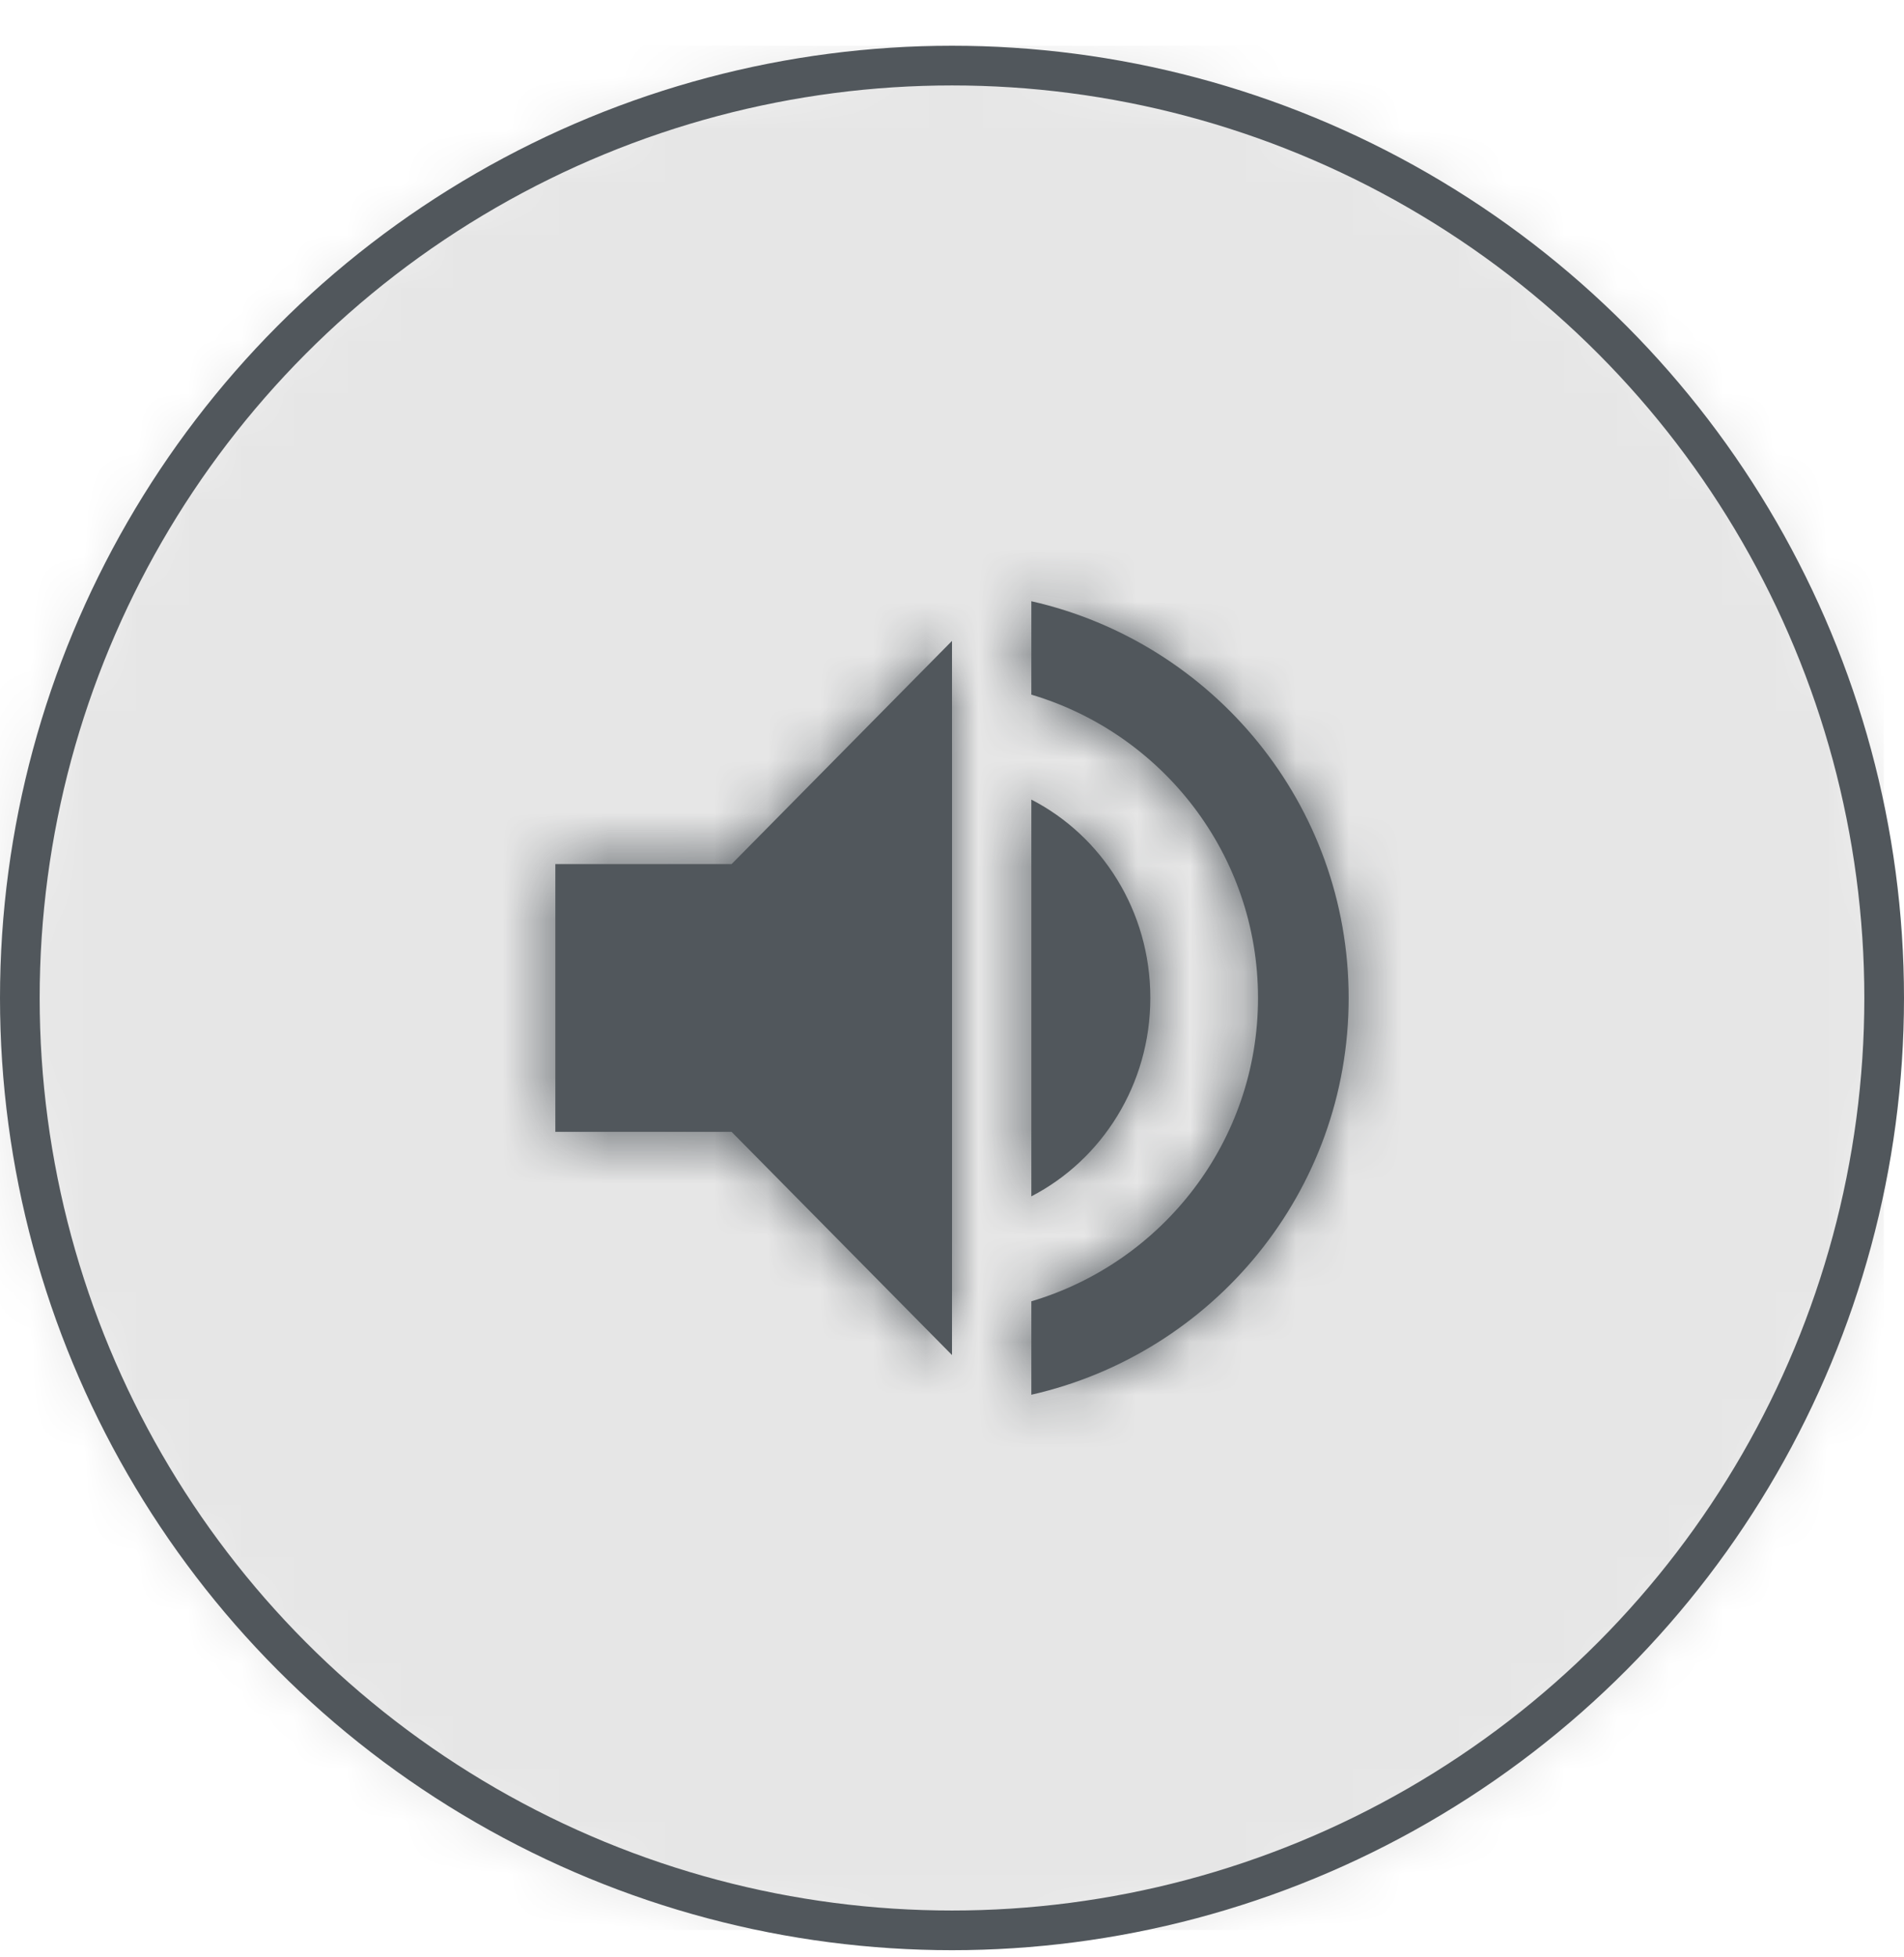 <?xml version="1.0" encoding="UTF-8"?>
<svg width="36px" height="37px" viewBox="0 0 36 37" version="1.1" xmlns="http://www.w3.org/2000/svg" xmlns:xlink="http://www.w3.org/1999/xlink">
    <!-- Generator: Sketch 53.2 (72643) - https://sketchapp.com -->
    <title>Components/Forms/Buttons/In-call/Speaker</title>
    <desc>Created with Sketch.</desc>
    <defs>
        <circle id="path-1" cx="18" cy="18" r="18"></circle>
        <circle id="path-3" cx="17.932" cy="17.932" r="18"></circle>
        <path d="M10.5,3.266 L10.5,1.5 C13.933,2.278 16.5,5.336 16.5,9 C16.5,12.664 13.933,15.722 10.5,16.5 L10.5,14.734 C12.977,13.999 14.786,11.711 14.786,9 C14.786,6.289 12.977,4.001 10.5,3.266 Z M10.5,5.25 C11.832,5.934 12.75,7.354 12.75,8.998 C12.75,10.641 11.832,12.061 10.5,12.75 L10.5,5.25 Z M1.5,6.469 L4.833,6.469 L9,2.25 L9,15.75 L4.833,11.531 L1.5,11.531 L1.5,6.469 Z" id="path-5"></path>
    </defs>
    <g id="Version-7" stroke="none" stroke-width="1" fill="none" fill-rule="evenodd">
        <g id="A01" transform="translate(-338, -324)">
            <g id="Group" transform="translate(338, 324.865)">
                <g id="Components/Forms/Buttons/In-call/Speaker">
                    <g id="BG-button" stroke-width="1" fill-rule="evenodd" transform="translate(0.068, 0.068)">
                        <mask id="mask-2" fill="#51575C">
                            <use xlink:href="#path-1"></use>
                        </mask>
                        <g id="BG-buttom"></g>
                        <g id="Style/Сolors/Dark-gray/dark-1" opacity="0.1" mask="url(#mask-2)" fill="#000000">
                            <g transform="translate(-0.068, -0.068)" id="color">
                                <polygon points="0 0 35.617 0 35.617 35.617 0 35.617"></polygon>
                            </g>
                        </g>
                        <mask id="mask-4" fill="#51575C">
                            <use xlink:href="#path-3"></use>
                        </mask>
                        <circle stroke="#51575C" stroke-width="0.75" cx="17.932" cy="17.932" r="17.625"></circle>
                    </g>
                    <g id="Style/Icons/In-call-toolbar/ic_speacker" transform="translate(9, 9)">
                        <mask id="mask-6" fill="#51575C">
                            <use xlink:href="#path-5"></use>
                        </mask>
                        <use id="ic_speacker" fill="#51575C" fill-rule="evenodd" xlink:href="#path-5"></use>
                        <g id="Style/Сolors/Gray/neutral-10" mask="url(#mask-6)" fill="#51575C" fill-rule="evenodd">
                            <rect id="color" x="0" y="0" width="17.809" height="17.809"></rect>
                        </g>
                    </g>
                </g>
            </g>
        </g>
    </g>
</svg>
